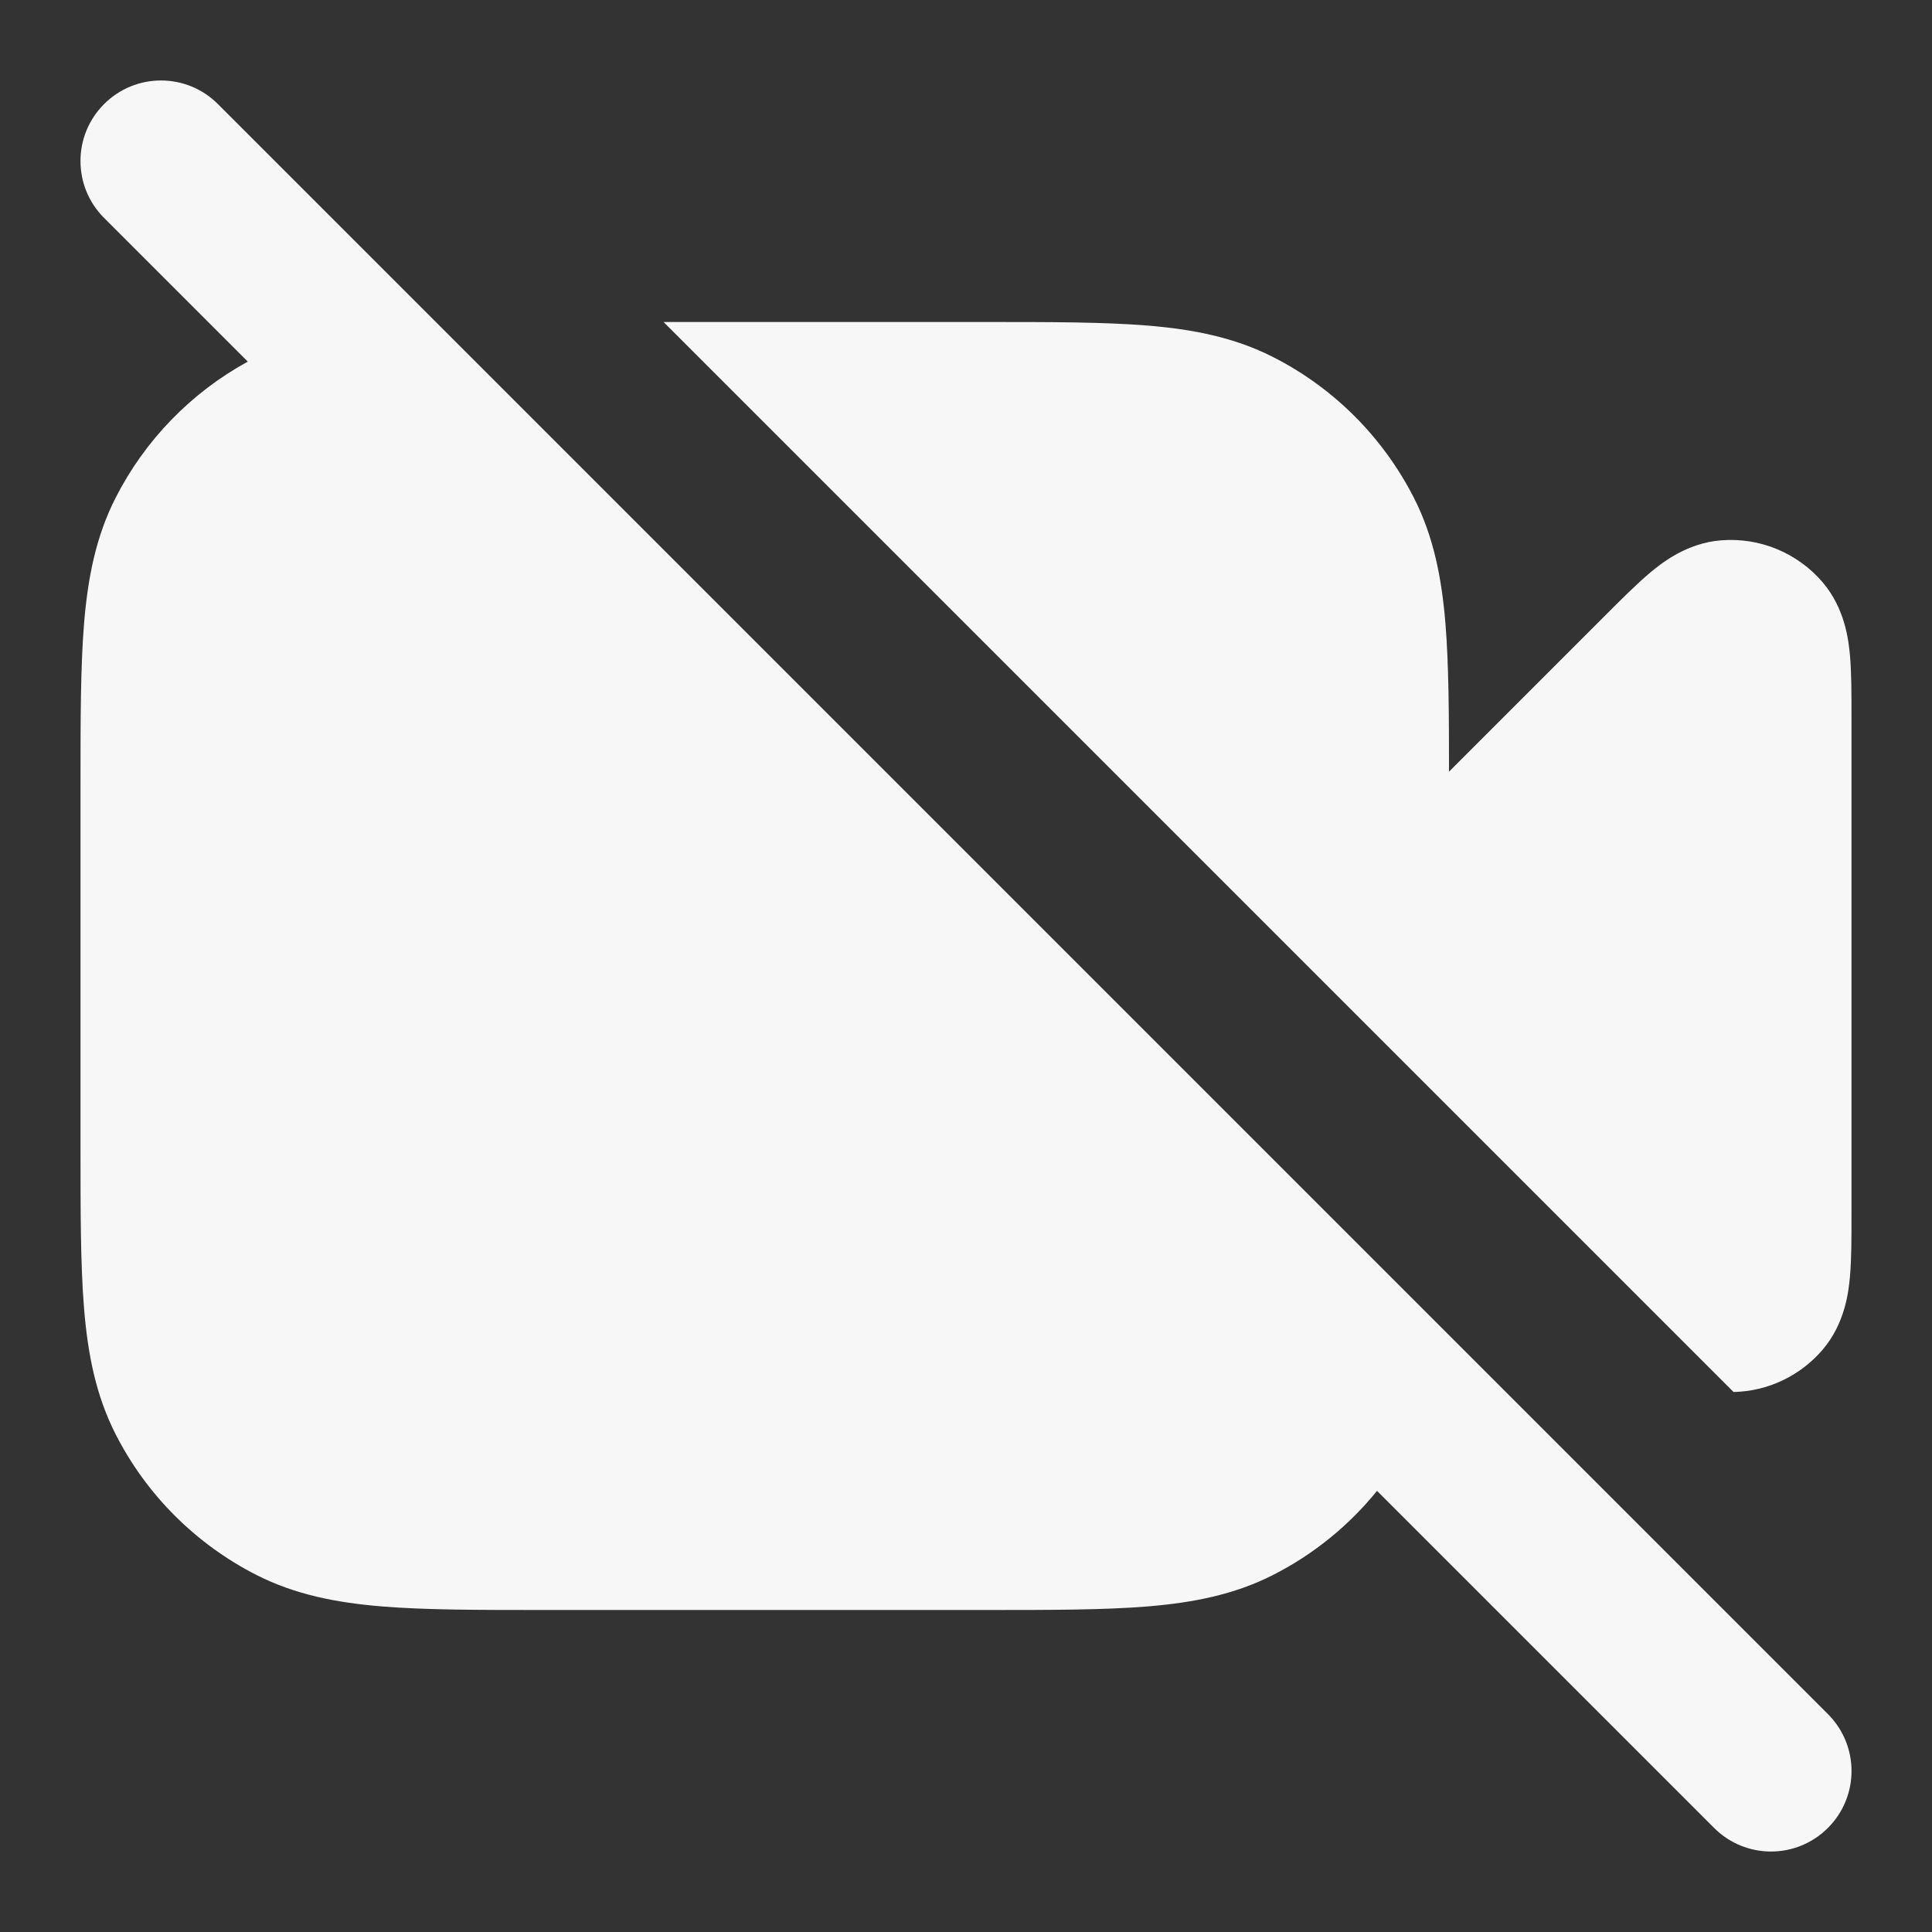 <svg width="24" height="24" xmlns="http://www.w3.org/2000/svg" viewBox="0 0 24 24"><rect x="0" y="0" width="24" height="24" fill="#333333" stroke="none"/><title>video recorder off</title><g fill="none" class="nc-icon-wrapper"><path d="M21.535 17.292C21.959 17.283 22.362 17.093 22.641 16.767C22.92 16.44 22.964 16.047 22.981 15.856C23 15.642 23 15.376 23 15.106V8.894C23 8.624 23 8.358 22.981 8.144C22.964 7.953 22.92 7.56 22.641 7.233C22.329 6.868 21.861 6.674 21.382 6.712C20.954 6.745 20.644 6.992 20.497 7.115C20.333 7.253 20.145 7.441 19.954 7.632L18 9.586C18 8.858 17.997 8.25 17.956 7.748C17.91 7.186 17.811 6.669 17.564 6.184C17.18 5.431 16.569 4.819 15.816 4.436C15.331 4.189 14.814 4.09 14.252 4.044C13.711 4 13.046 4 12.241 4H8.243L21.535 17.292Z" fill="#F7F7F7"></path><path d="M2.707 1.293C2.317 0.902 1.683 0.902 1.293 1.293C0.902 1.683 0.902 2.317 1.293 2.707L3.078 4.492C2.374 4.878 1.801 5.467 1.436 6.184C1.189 6.669 1.09 7.186 1.044 7.748C1 8.289 1 8.954 1 9.759V14.241C1 15.046 1 15.711 1.044 16.252C1.09 16.814 1.189 17.331 1.436 17.816C1.819 18.569 2.431 19.18 3.184 19.564C3.669 19.811 4.186 19.91 4.748 19.956C5.289 20 5.954 20 6.759 20H12.241C13.046 20 13.711 20 14.252 19.956C14.814 19.91 15.331 19.811 15.816 19.564C16.317 19.309 16.756 18.952 17.106 18.52L21.293 22.707C21.683 23.098 22.317 23.098 22.707 22.707C23.098 22.317 23.098 21.683 22.707 21.293L2.707 1.293Z" fill="#F7F7F7"></path></g></svg>